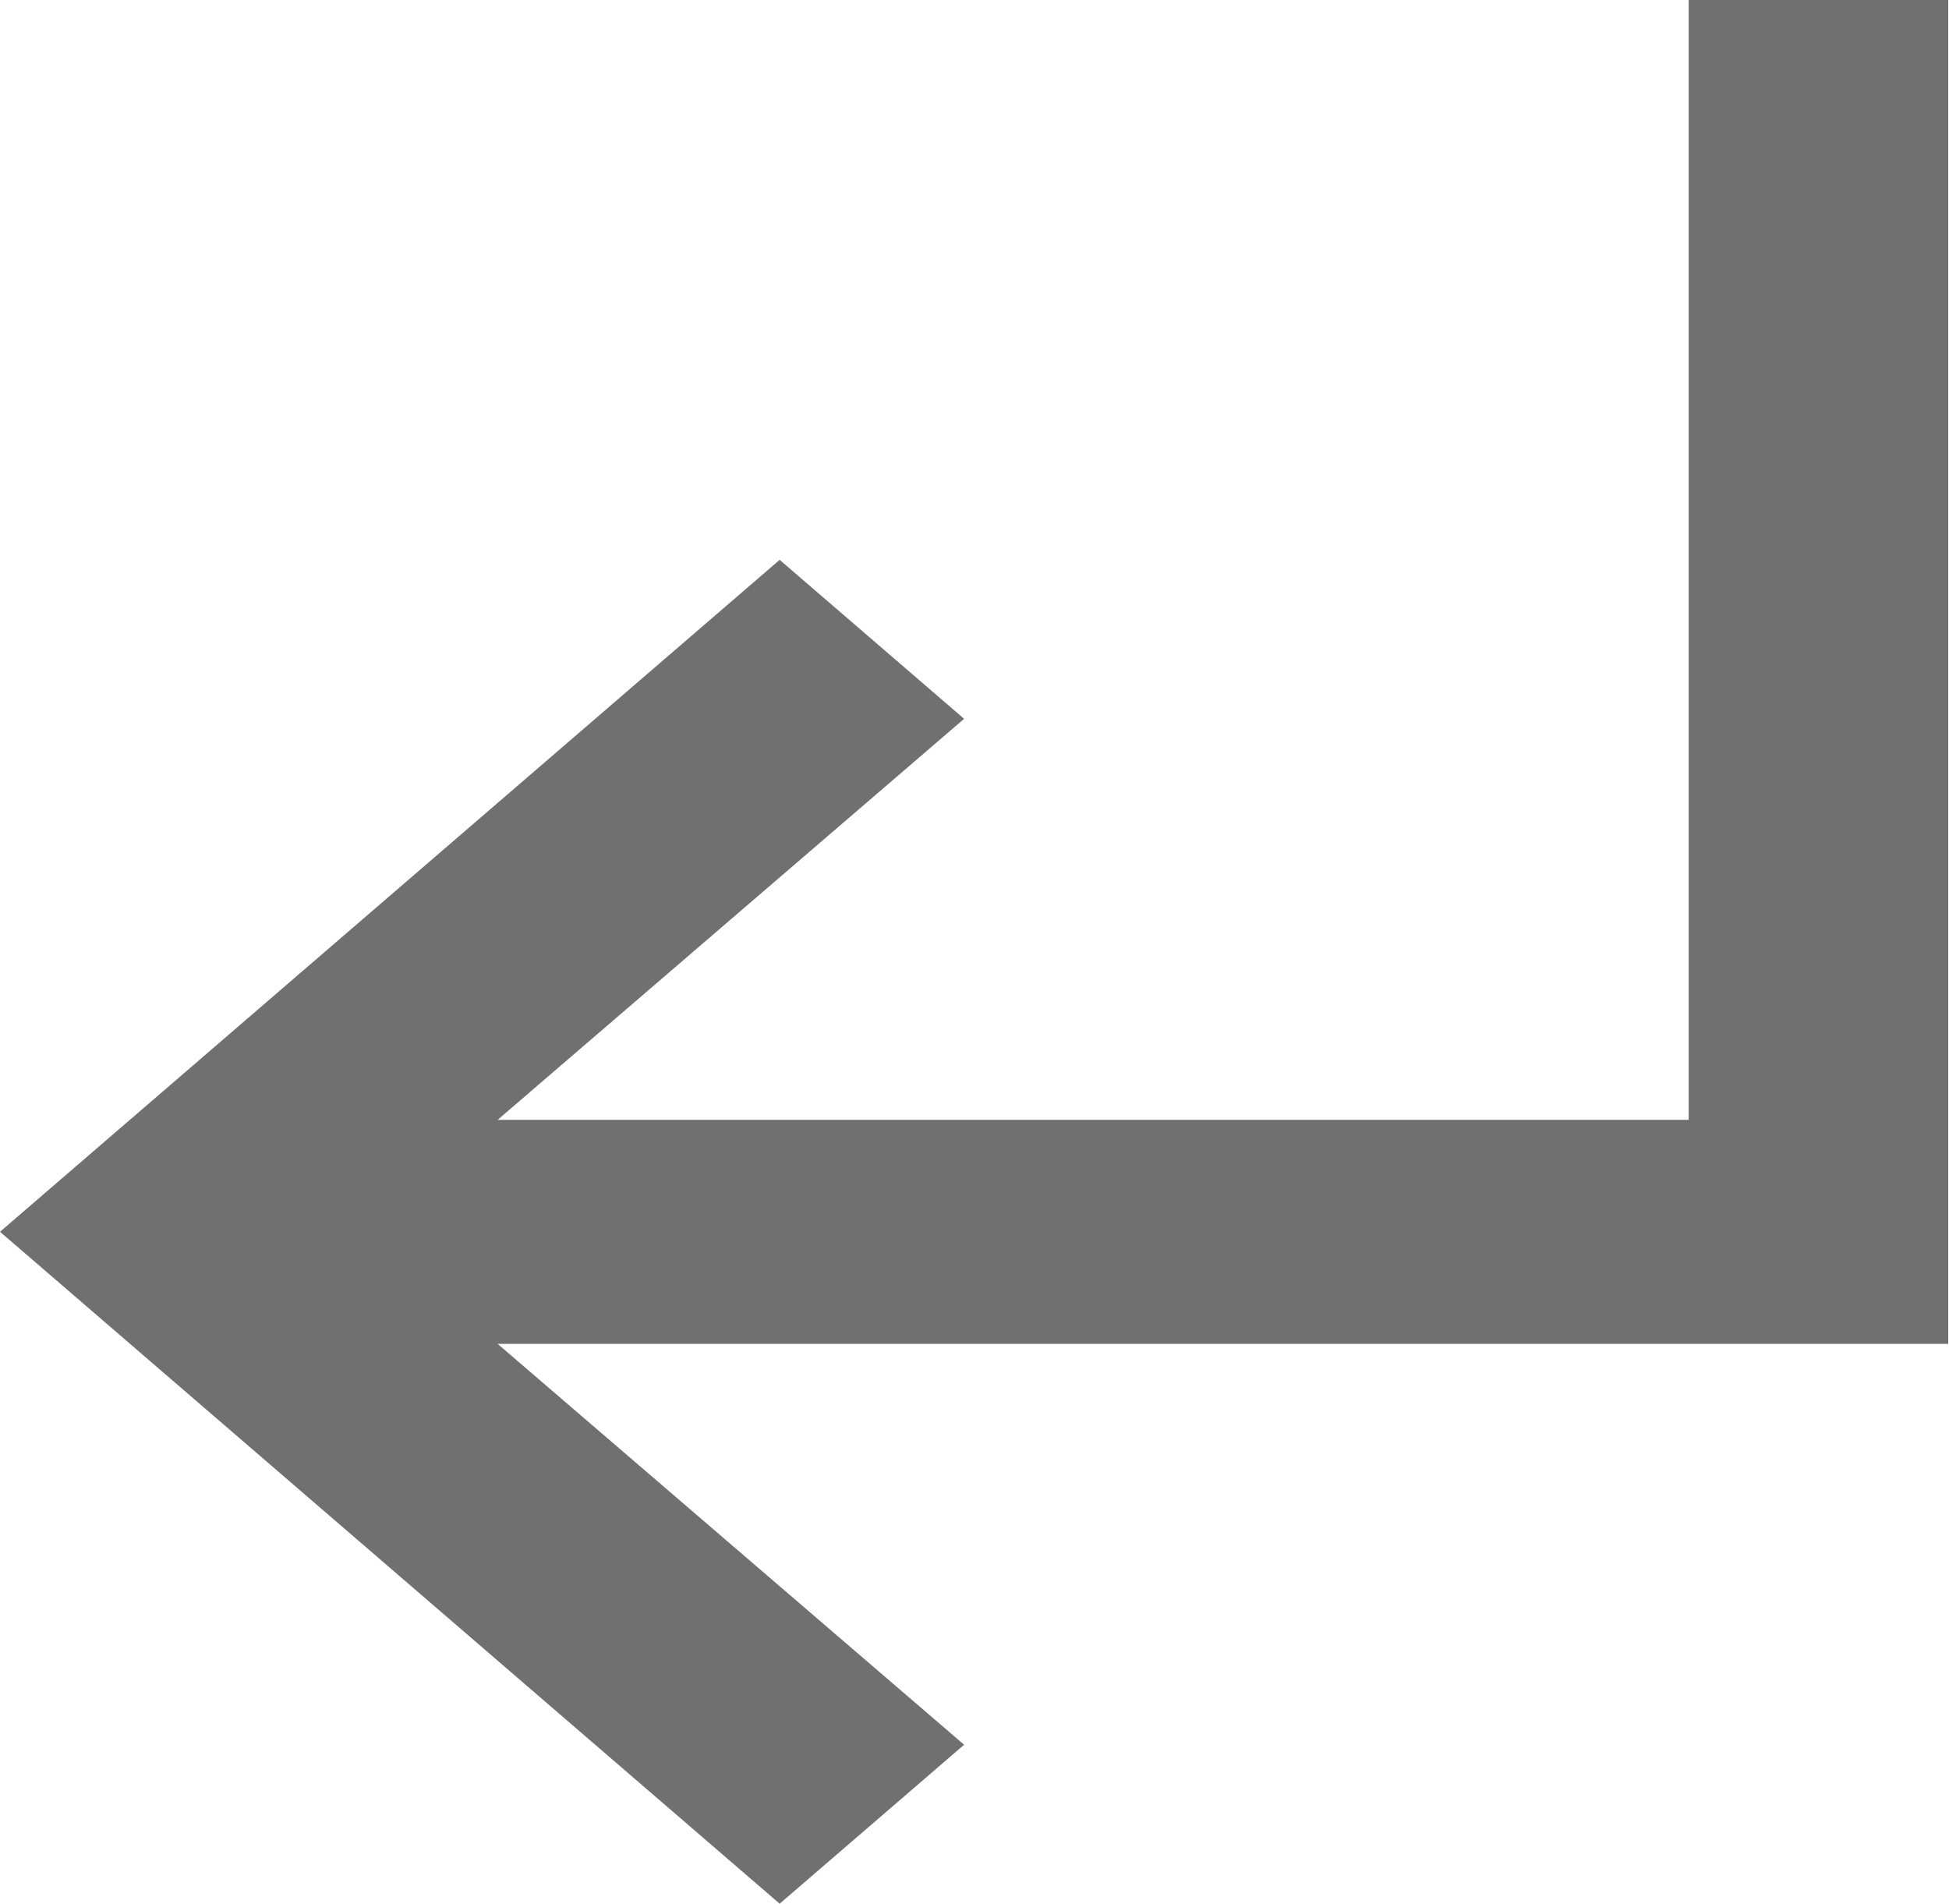 <svg xmlns="http://www.w3.org/2000/svg" width="12.764" height="12.466" viewBox="0 0 12.764 12.466">
  <path id="ic_subdirectory_arrow_left_24px" d="M10.106,7.666l1.208,1.041L8.259,11.333h7.8V4h1.7v8.8H8.259l3.055,2.625-1.208,1.041L5,12.066Z" transform="translate(-5 -4)" fill="#707070"/>
</svg>
